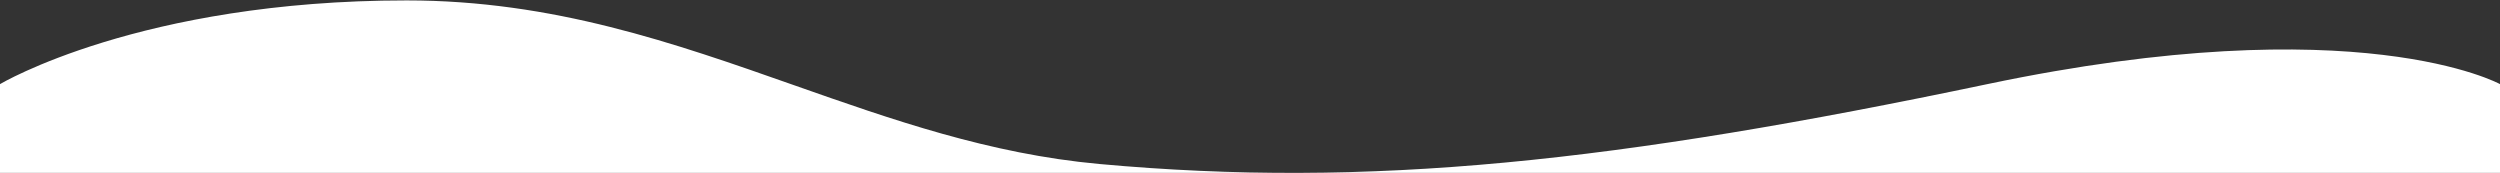 <svg width="1446" height="100" viewBox="0 0 1446 100" fill="none" xmlns="http://www.w3.org/2000/svg">
<rect x="0" y="0" width="1446" height="100" fill="#333333" stroke="none"/>
<path fill-rule="evenodd" clip-rule="evenodd" d="M1446 100V48.653C1446 48.653 1364.29 3.576 1149.5 48.653C934.7 93.73 791.992 109.13 635.72 94.843C572.35 89.049 516.031 69.241 459.155 49.236C389.913 24.882 319.846 0.237 235.223 0.237C81.09 0.237 0 48.653 0 48.653V100H1446Z" fill="white"/>
</svg>
